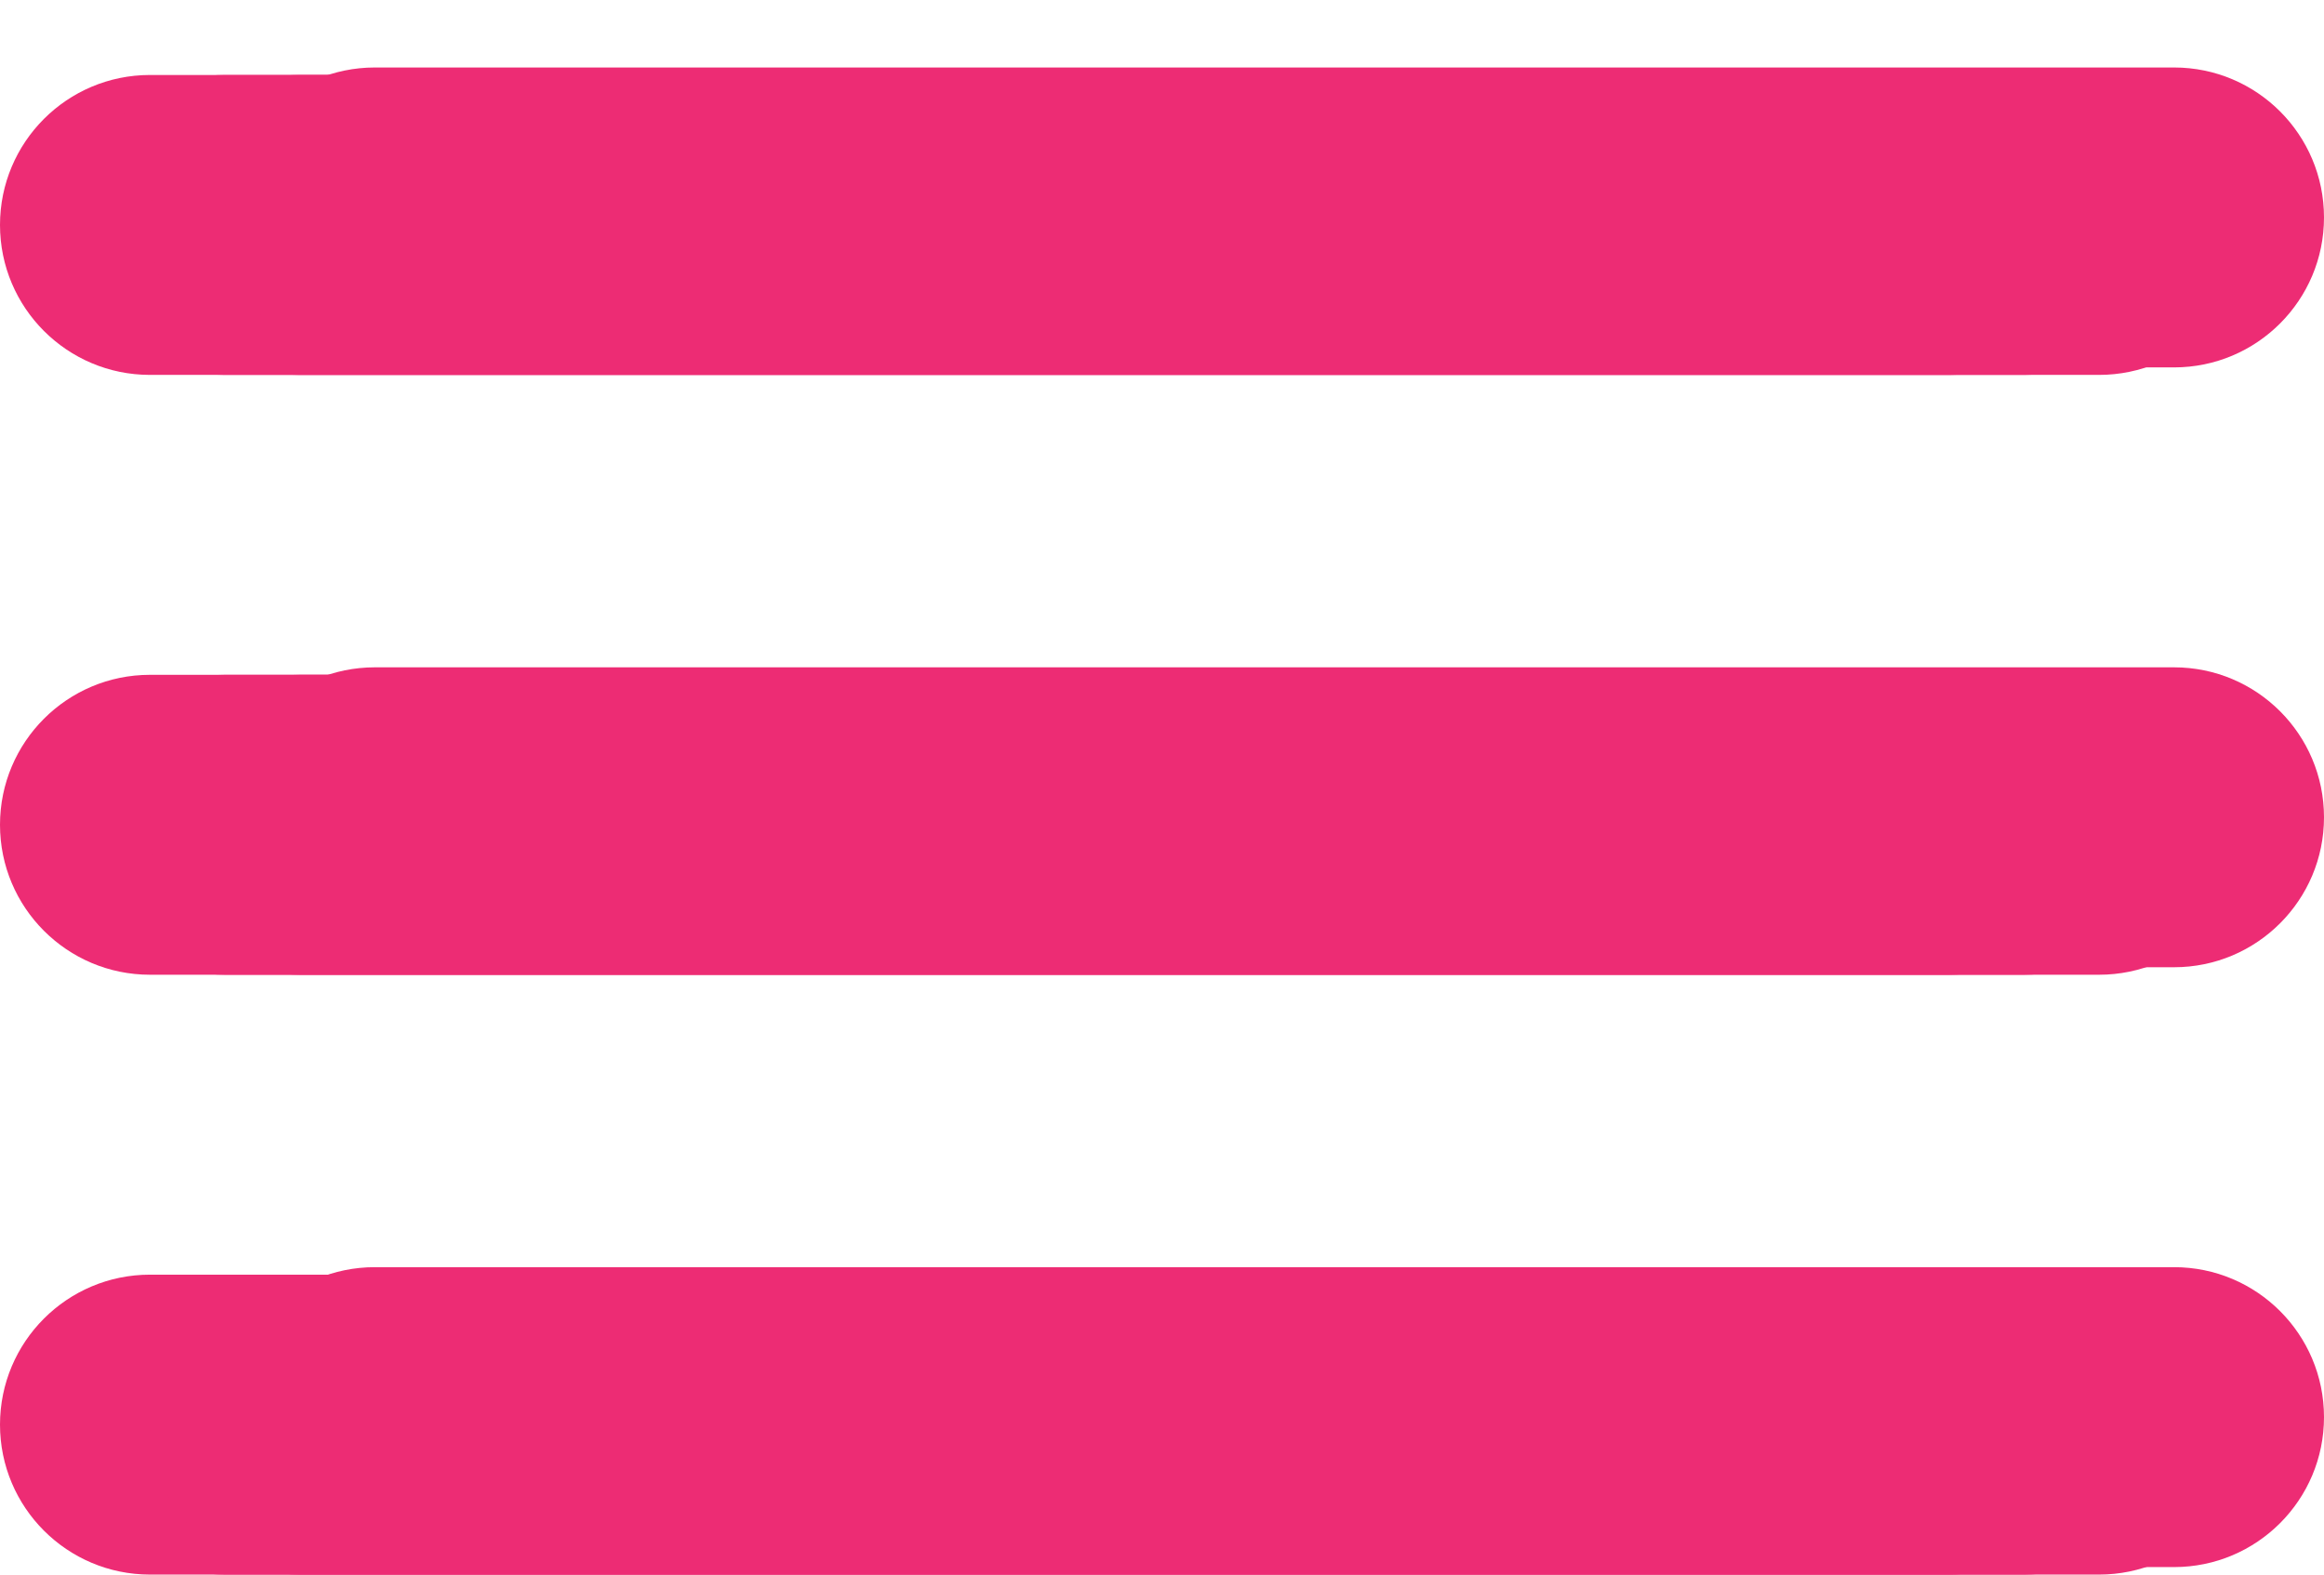 <?xml version="1.0" encoding="UTF-8" standalone="no"?>
<svg width="31px" height="21px" viewBox="0 0 31 21" version="1.1" xmlns="http://www.w3.org/2000/svg" xmlns:xlink="http://www.w3.org/1999/xlink" xmlns:sketch="http://www.bohemiancoding.com/sketch/ns">
    <!-- Generator: Sketch 3.3 (11970) - http://www.bohemiancoding.com/sketch -->
    <title>menu</title>
    <desc>Created with Sketch.</desc>
    <defs></defs>
    <g id="index.html" stroke="none" stroke-width="1" fill="none" fill-rule="evenodd" sketch:type="MSPage">
        <g id="Mobile-Portrait" sketch:type="MSArtboardGroup" transform="translate(-279, -10)" fill="#ED2C74">
            <g id="Group" sketch:type="MSLayerGroup" transform="translate(-27, -147)">
                <g id="menu" transform="translate(306, 157)" sketch:type="MSShapeGroup">
                    <path d="M2,5 L26,5 C27.104,5 28,4.104 28,3 C28,1.896 27.104,1 26,1 L2,1 C0.896,1 0,1.896 0,3 C0,4.104 0.896,5 2,5 L2,5 Z M26,9 L2,9 C0.896,9 0,9.896 0,11 C0,12.104 0.896,13 2,13 L26,13 C27.104,13 28,12.104 28,11 C28,9.896 27.104,9 26,9 L26,9 Z M26,17 L2,17 C0.896,17 0,17.896 0,19 C0,20.104 0.896,21 2,21 L26,21 C27.104,21 28,20.104 28,19 C28,17.896 27.104,17 26,17 L26,17 Z" id="Shape"></path>
                    <path d="M3,5 L27,5 C28.104,5 29,4.104 29,3 C29,1.896 28.104,1 27,1 L3,1 C1.896,1 1,1.896 1,3 C1,4.104 1.896,5 3,5 L3,5 Z M27,9 L3,9 C1.896,9 1,9.896 1,11 C1,12.104 1.896,13 3,13 L27,13 C28.104,13 29,12.104 29,11 C29,9.896 28.104,9 27,9 L27,9 Z M27,17 L3,17 C1.896,17 1,17.896 1,19 C1,20.104 1.896,21 3,21 L27,21 C28.104,21 29,20.104 29,19 C29,17.896 28.104,17 27,17 L27,17 Z" id="Shape"></path>
                    <path d="M4,5 L28,5 C29.104,5 30,4.104 30,3 C30,1.896 29.104,1 28,1 L4,1 C2.896,1 2,1.896 2,3 C2,4.104 2.896,5 4,5 L4,5 Z M28,9 L4,9 C2.896,9 2,9.896 2,11 C2,12.104 2.896,13 4,13 L28,13 C29.104,13 30,12.104 30,11 C30,9.896 29.104,9 28,9 L28,9 Z M28,17 L4,17 C2.896,17 2,17.896 2,19 C2,20.104 2.896,21 4,21 L28,21 C29.104,21 30,20.104 30,19 C30,17.896 29.104,17 28,17 L28,17 Z" id="Shape"></path>
                    <path d="M5,4.9 L29,4.9 C30.104,4.9 31,4.004 31,2.9 C31,1.796 30.104,0.9 29,0.9 L5,0.9 C3.896,0.9 3,1.796 3,2.9 C3,4.004 3.896,4.9 5,4.9 L5,4.9 Z M29,8.9 L5,8.9 C3.896,8.9 3,9.796 3,10.9 C3,12.004 3.896,12.9 5,12.9 L29,12.9 C30.104,12.9 31,12.004 31,10.9 C31,9.796 30.104,8.9 29,8.9 L29,8.9 Z M29,16.9 L5,16.9 C3.896,16.9 3,17.796 3,18.9 C3,20.004 3.896,20.9 5,20.9 L29,20.9 C30.104,20.9 31,20.004 31,18.9 C31,17.796 30.104,16.9 29,16.9 L29,16.9 Z" id="Shape"></path>
                </g>
            </g>
        </g>
    </g>
</svg>